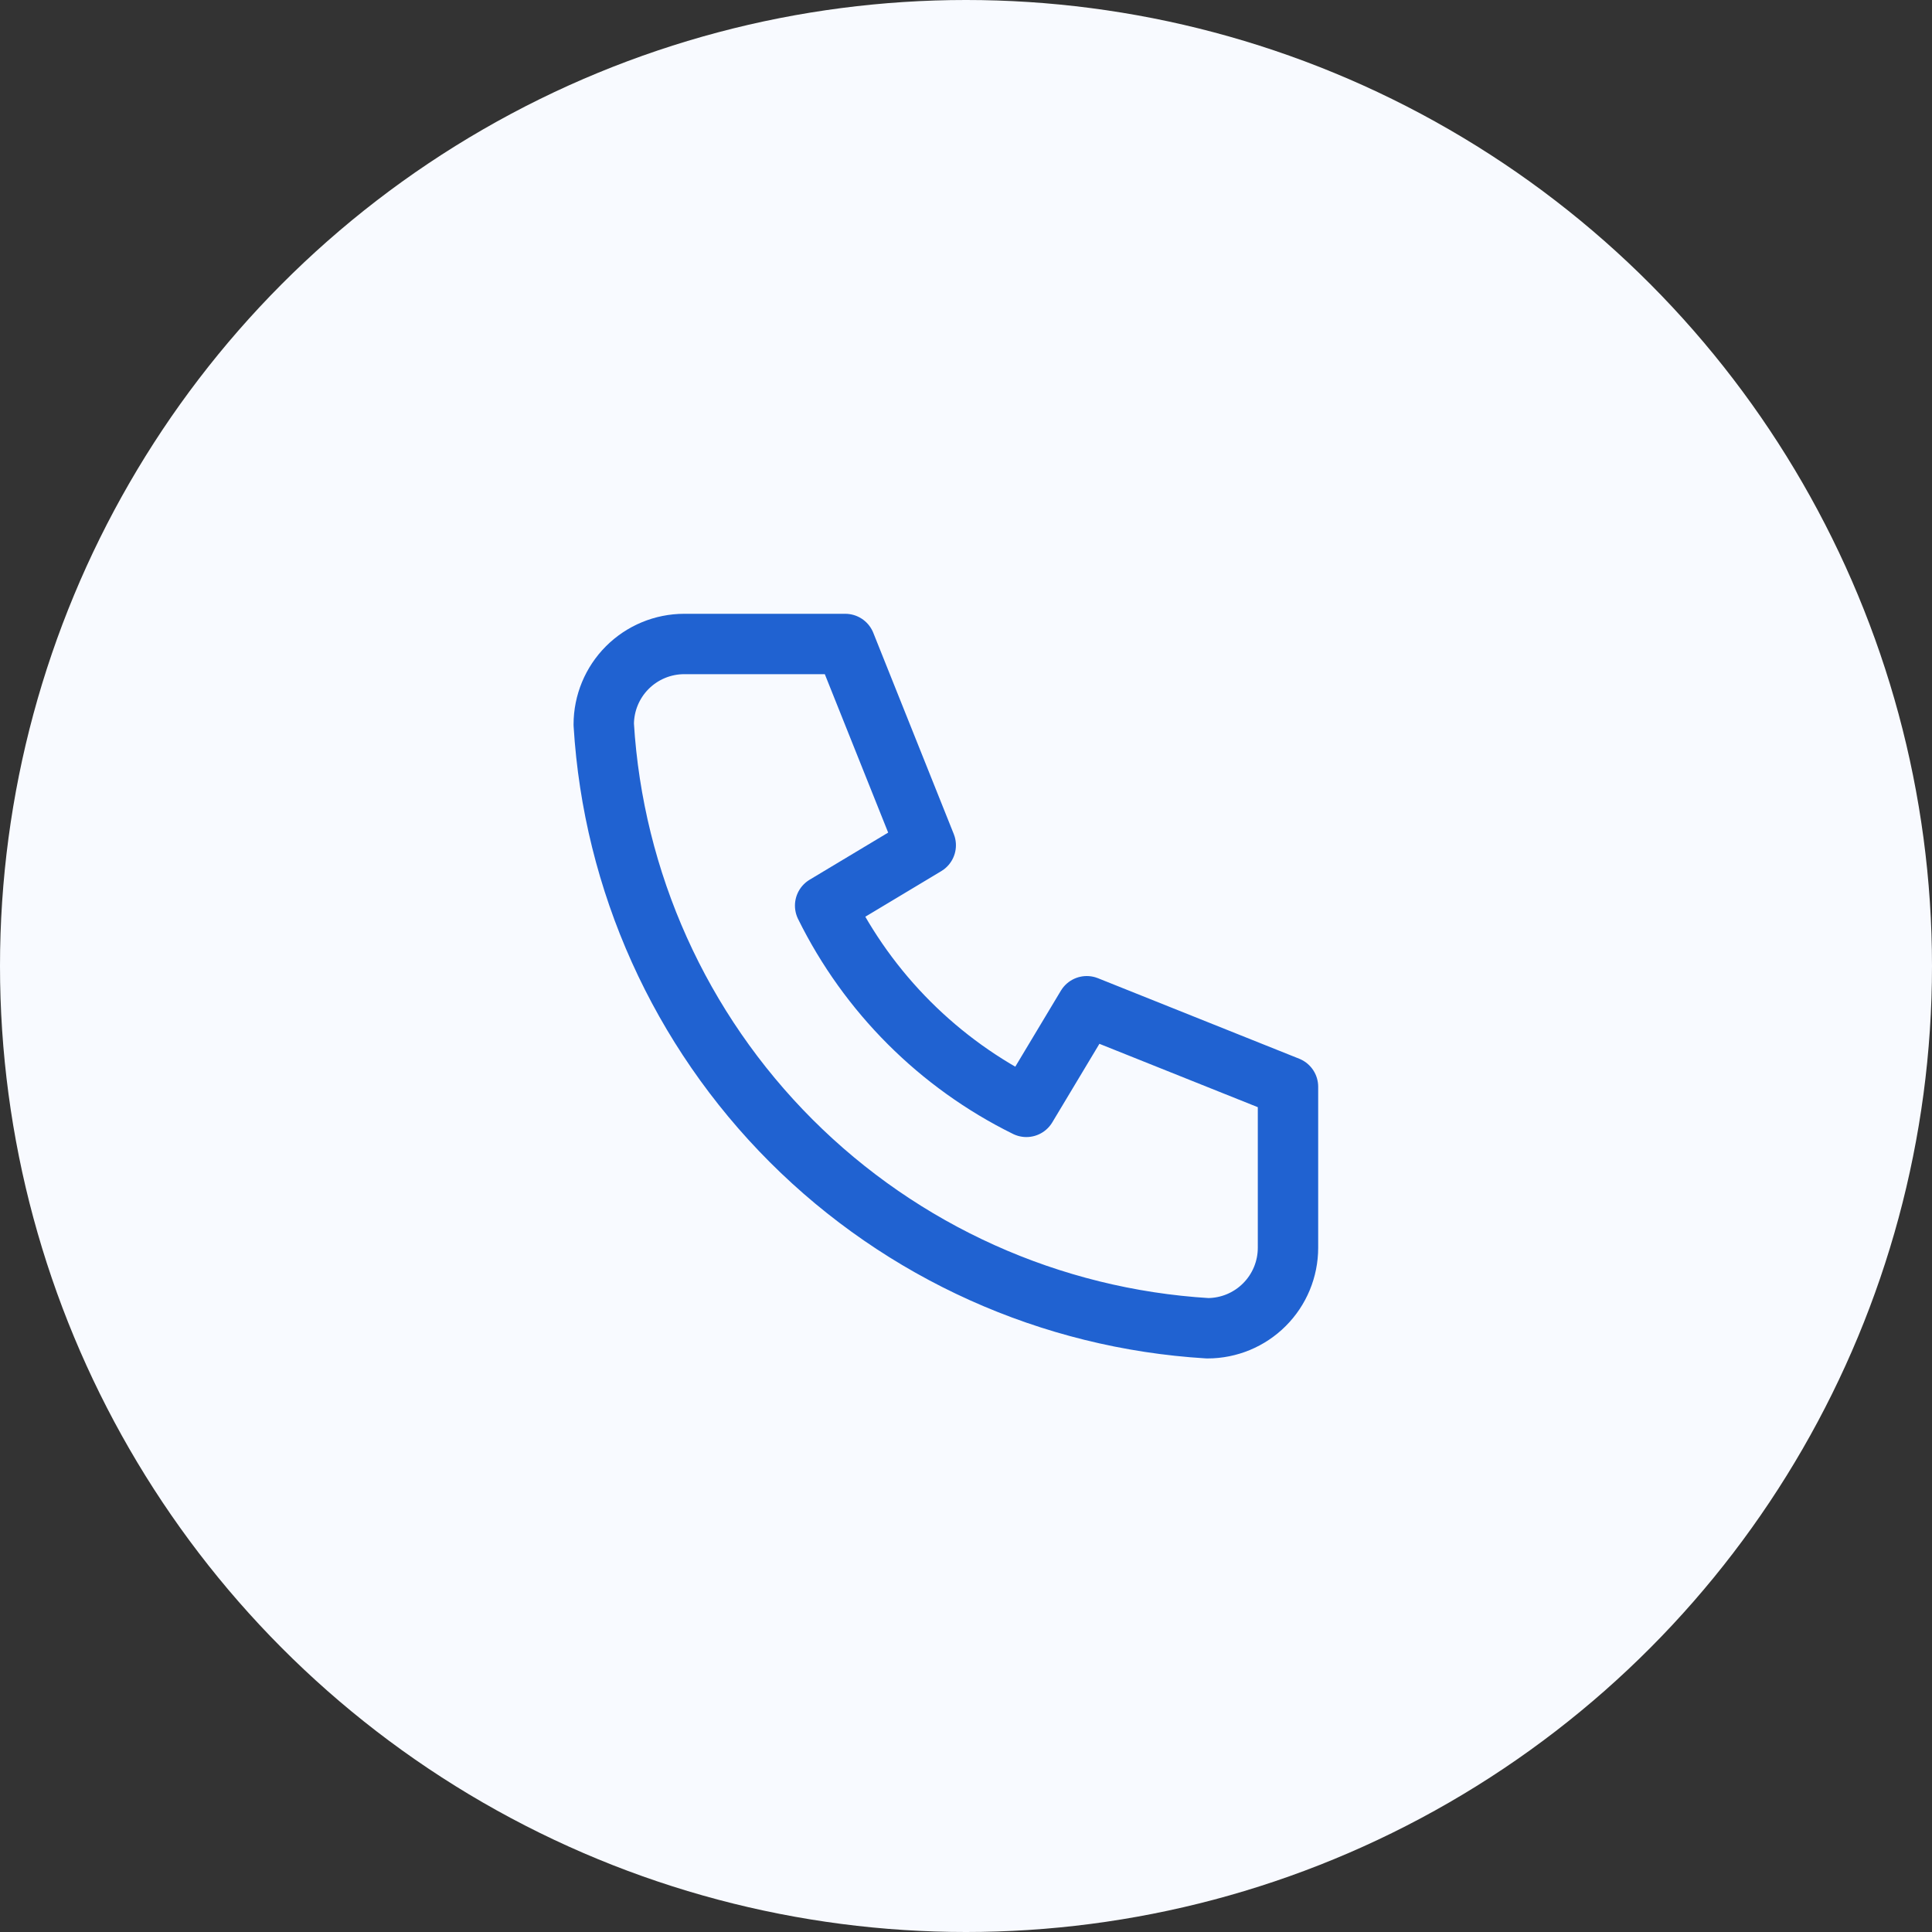 <svg width="80" height="80" viewBox="0 0 80 80" fill="none" xmlns="http://www.w3.org/2000/svg">
<rect x="0" y="0" width="80" height="80" fill="#333333" stroke="none"/>
<circle cx="40" cy="40" r="40" fill="#F8FAFF"/>
<g clip-path="url(#clip0_799_1126)">
<path d="M28.333 26.666H35L38.333 35L34.167 37.5C35.952 41.119 38.881 44.048 42.5 45.833L45 41.666L53.333 45V51.666C53.333 52.551 52.982 53.398 52.357 54.023C51.732 54.649 50.884 55 50 55C43.499 54.605 37.367 51.844 32.761 47.239C28.156 42.633 25.395 36.501 25 30C25 29.116 25.351 28.268 25.976 27.643C26.601 27.018 27.449 26.666 28.333 26.666" stroke="#2062D1" stroke-width="2.5" stroke-linecap="round" stroke-linejoin="round"/>
</g>
<defs>
<clipPath id="clip0_799_1126">
<rect width="40" height="40" fill="white" transform="translate(20 20)"/>
</clipPath>
</defs>
</svg>
